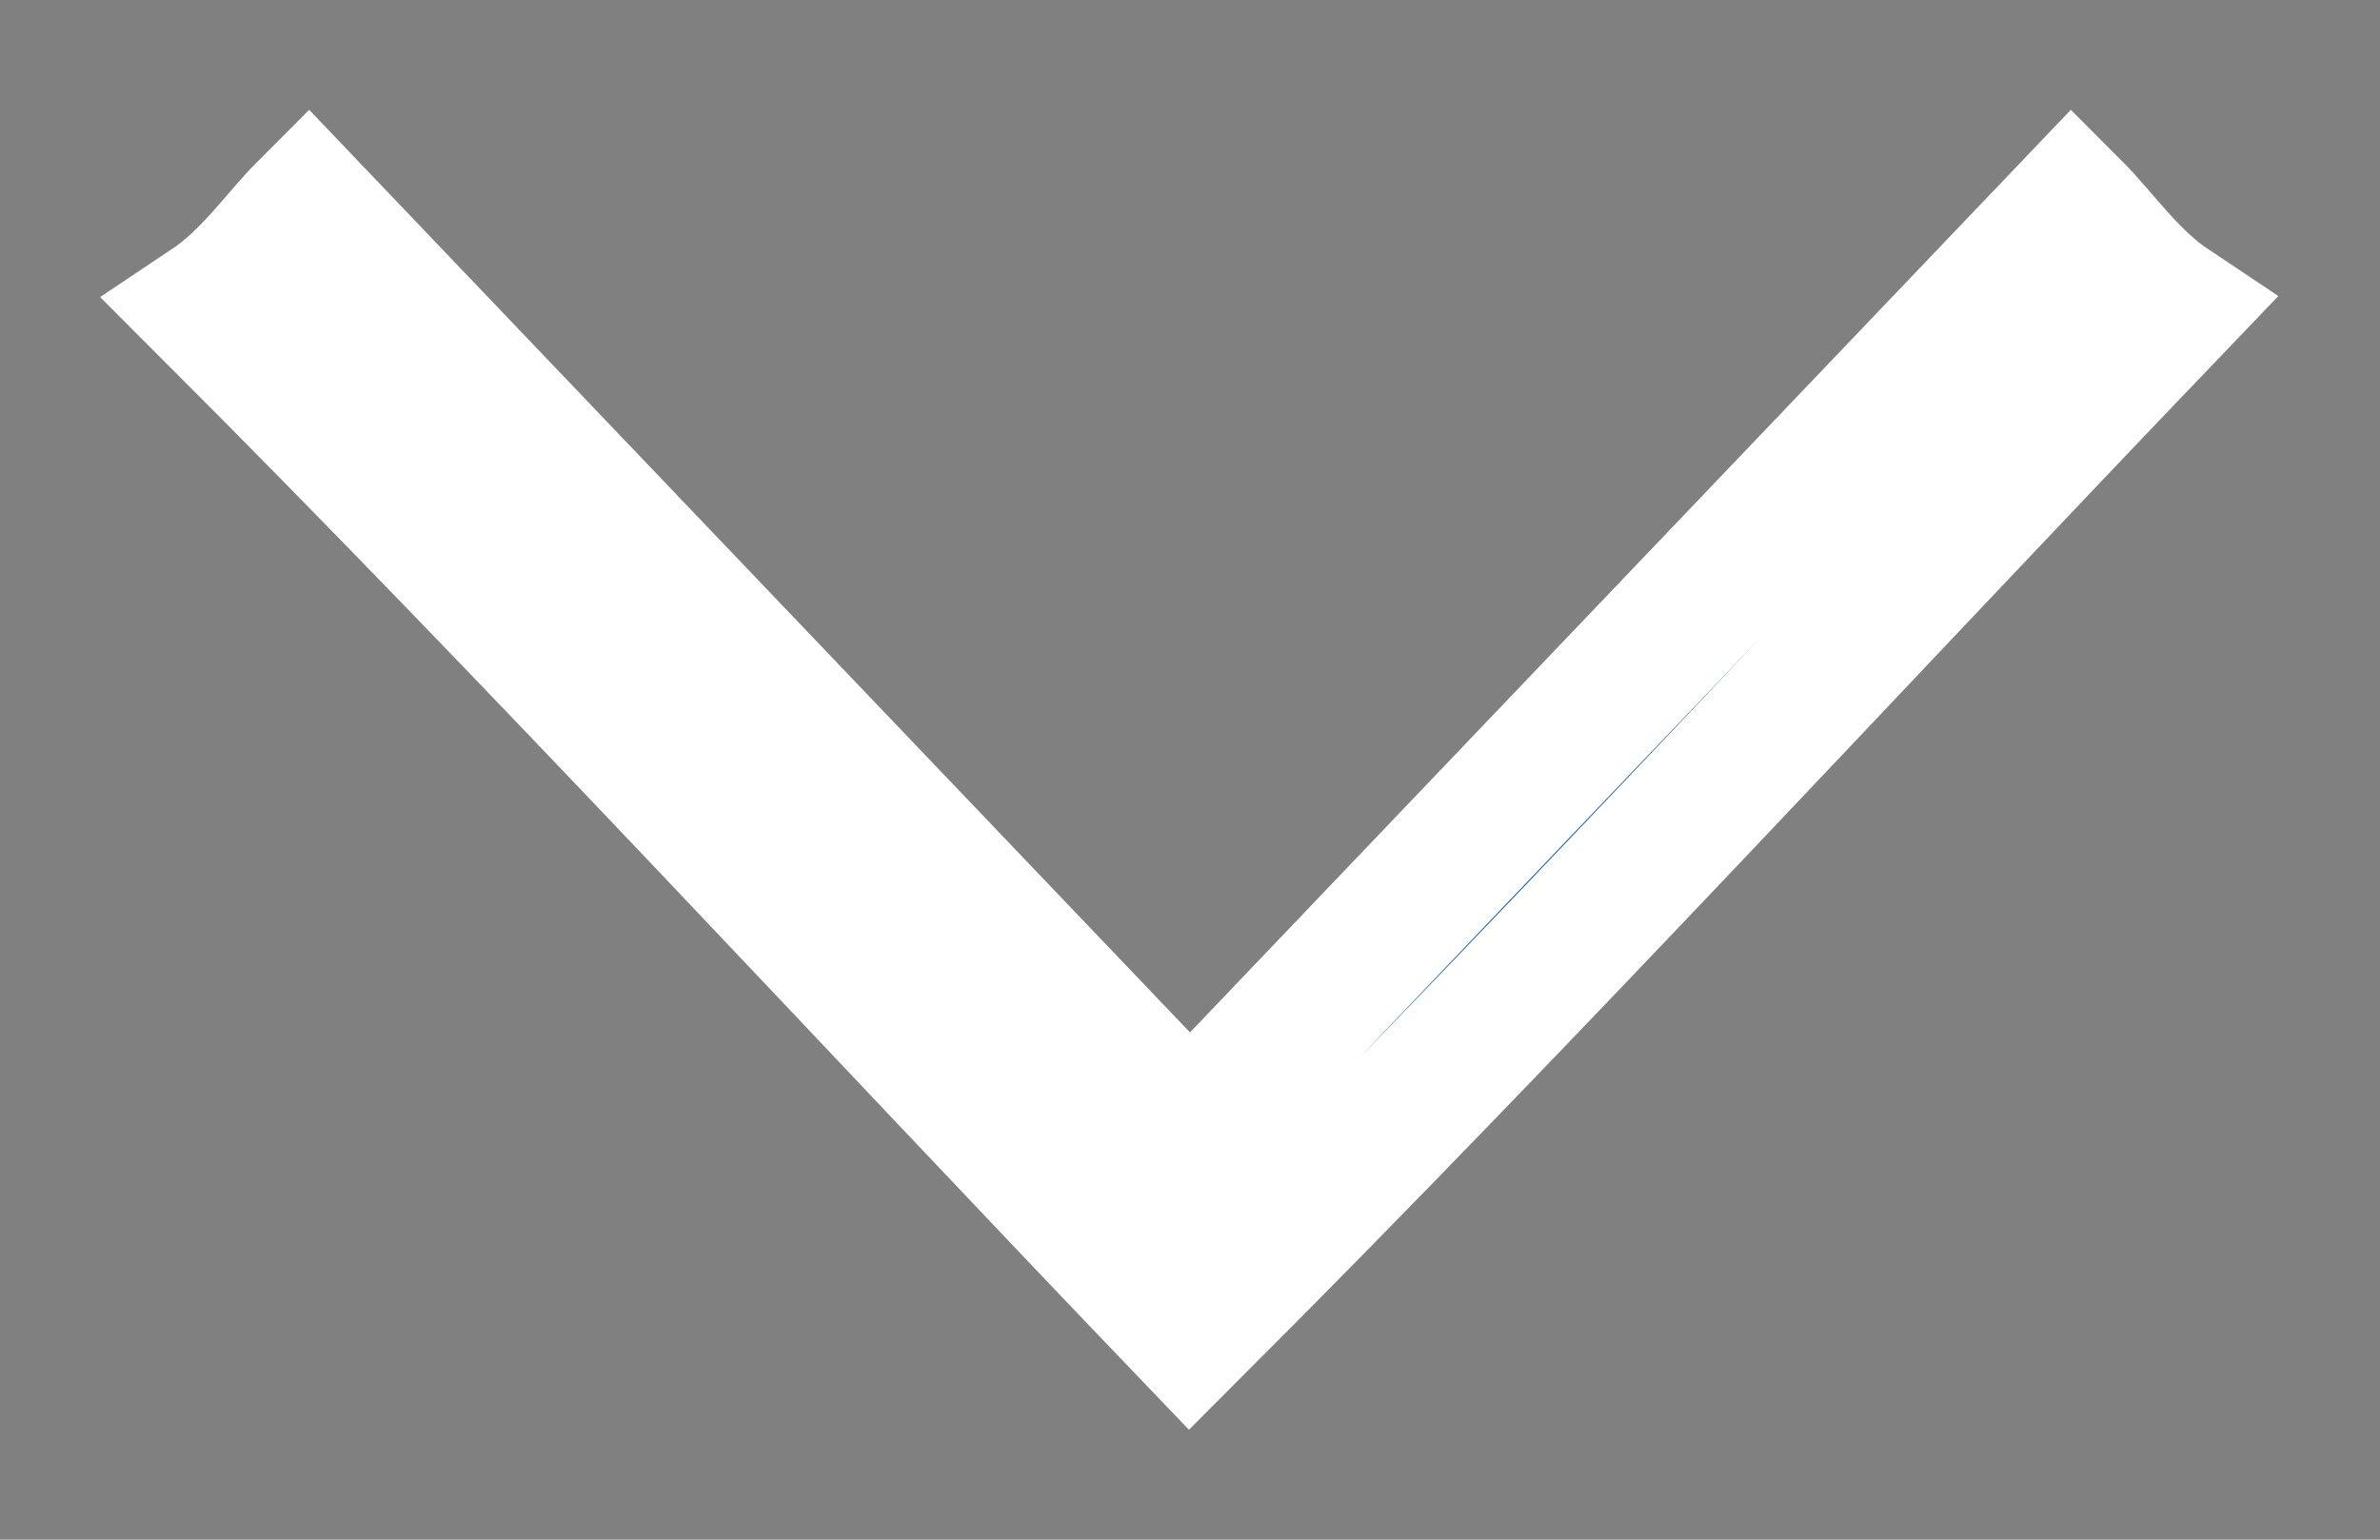<?xml version="1.0" encoding="utf-8"?>
<!-- Generator: Adobe Illustrator 21.0.2, SVG Export Plug-In . SVG Version: 6.00 Build 0)  -->
<svg version="1.1" id="Layer_1" xmlns="http://www.w3.org/2000/svg" xmlns:xlink="http://www.w3.org/1999/xlink" x="0px" y="0px"
	 viewBox="0 0 17 11" style="enable-background:new 0 0 17 11;" xml:space="preserve">
<rect x="0" y="0" width="17" height="11" fill="#808080" stroke="none"/>
<style type="text/css">
	.st0{fill:#09539D;stroke:#FFFFFF;stroke-miterlimit:10;}
</style>
<path class="st0" d="M14.8,1.5C15,1.7,15.2,2,15.5,2.2c-2.3,2.4-4.6,4.9-7,7.3c-2.3-2.4-4.6-4.9-7-7.3C1.8,2,2,1.7,2.2,1.5
	c2.1,2.2,4.2,4.4,6.3,6.6C10.6,5.9,12.7,3.7,14.8,1.5z"/>
</svg>
